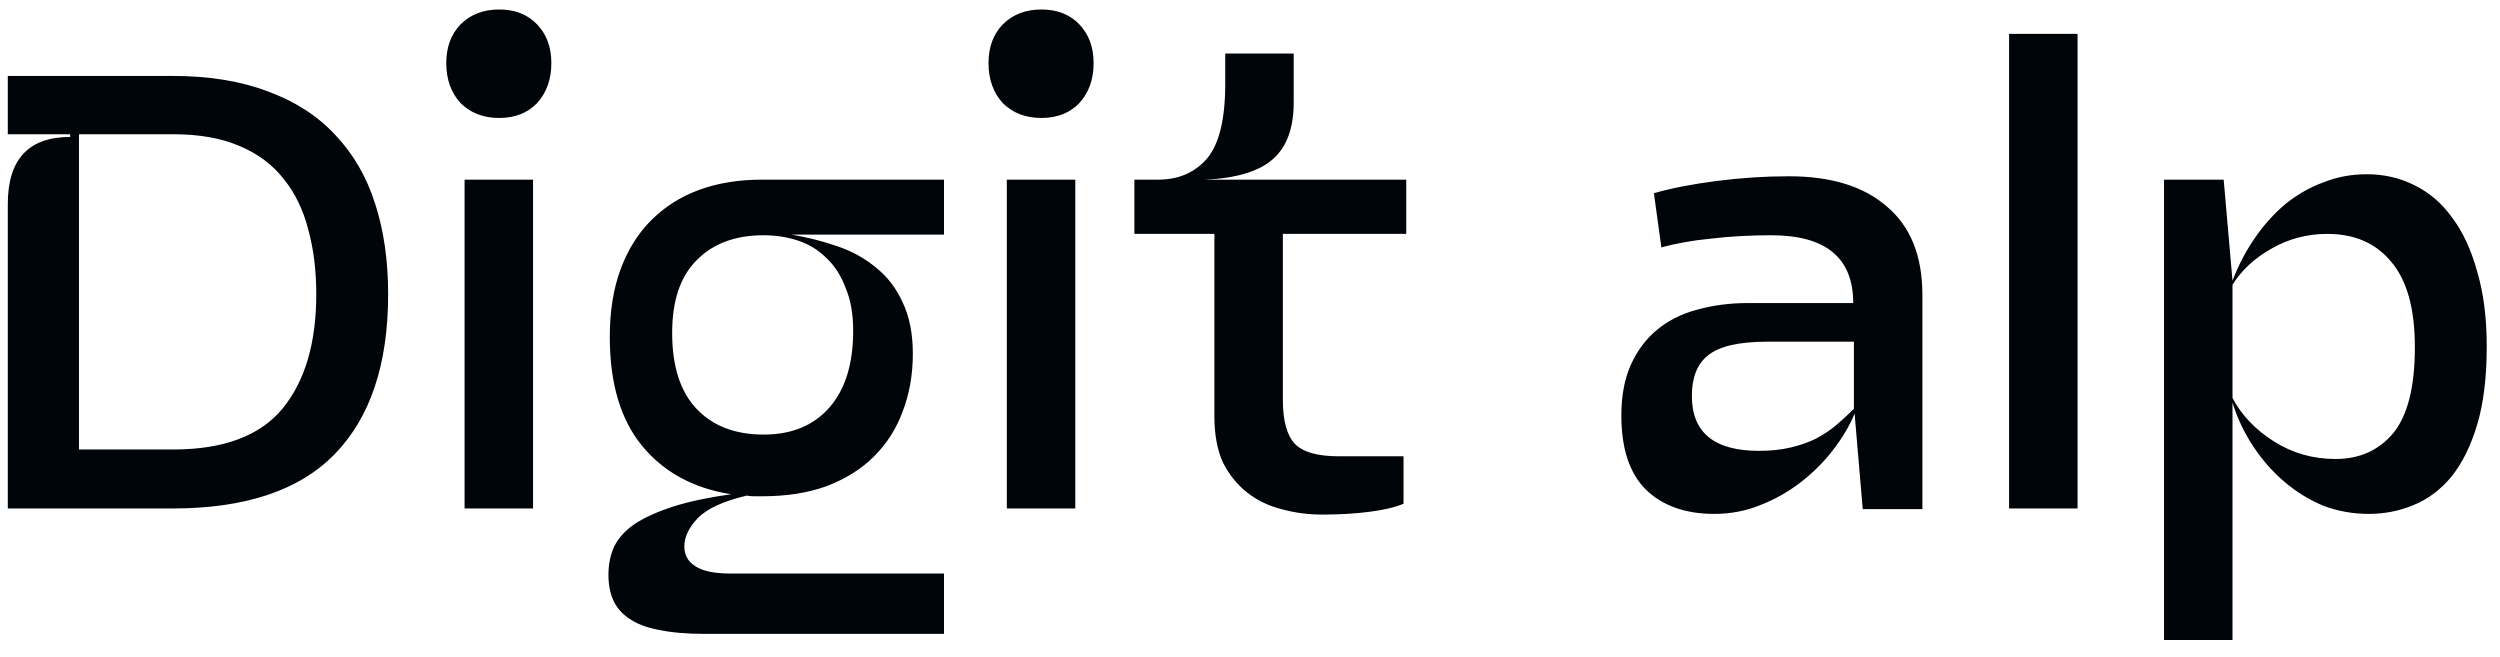 <svg width="118" height="31" viewBox="0 0 118 31" fill="none" xmlns="http://www.w3.org/2000/svg">
<path d="M0.368 9.632C0.368 7.52 1.349 6.464 3.312 6.464V6.336H0.368V3.584H8.144C9.872 3.584 11.376 3.829 12.656 4.32C13.936 4.789 14.992 5.472 15.824 6.368C16.677 7.264 17.307 8.352 17.712 9.632C18.117 10.891 18.32 12.309 18.32 13.888C18.32 17.195 17.477 19.712 15.792 21.44C14.128 23.147 11.579 24 8.144 24H0.368V9.632ZM3.728 21.216H8.176C10.544 21.216 12.261 20.576 13.328 19.296C14.395 17.995 14.928 16.192 14.928 13.888C14.928 12.757 14.8 11.733 14.544 10.816C14.309 9.899 13.925 9.109 13.392 8.448C12.859 7.765 12.155 7.243 11.28 6.88C10.427 6.517 9.392 6.336 8.176 6.336H3.728V21.216ZM21.064 2.976C21.064 2.229 21.288 1.621 21.736 1.152C22.206 0.683 22.814 0.448 23.56 0.448C24.307 0.448 24.904 0.683 25.352 1.152C25.8 1.621 26.024 2.229 26.024 2.976C26.024 3.744 25.8 4.373 25.352 4.864C24.904 5.333 24.307 5.568 23.56 5.568C22.814 5.568 22.206 5.333 21.736 4.864C21.288 4.373 21.064 3.744 21.064 2.976ZM21.928 8.48H25.16V24H21.928V8.48ZM37.358 11.072C38.104 11.2 38.819 11.381 39.502 11.616C40.206 11.851 40.824 12.192 41.358 12.64C41.891 13.067 42.307 13.611 42.605 14.272C42.925 14.933 43.086 15.744 43.086 16.704C43.086 17.685 42.925 18.592 42.605 19.424C42.307 20.235 41.859 20.939 41.261 21.536C40.664 22.133 39.917 22.603 39.022 22.944C38.147 23.264 37.133 23.424 35.981 23.424C35.853 23.424 35.725 23.424 35.597 23.424C35.469 23.424 35.352 23.413 35.245 23.392C34.157 23.648 33.389 24 32.941 24.448C32.515 24.896 32.301 25.344 32.301 25.792C32.301 26.197 32.472 26.507 32.813 26.72C33.155 26.955 33.72 27.072 34.51 27.072H44.557V29.92H33.294C32.419 29.92 31.683 29.856 31.085 29.728C30.509 29.621 30.04 29.44 29.677 29.184C29.336 28.949 29.091 28.661 28.942 28.32C28.792 27.979 28.718 27.584 28.718 27.136C28.718 26.624 28.814 26.165 29.006 25.76C29.219 25.355 29.549 25.003 29.997 24.704C30.467 24.405 31.064 24.139 31.79 23.904C32.536 23.669 33.443 23.477 34.51 23.328C32.739 23.051 31.341 22.293 30.317 21.056C29.294 19.819 28.782 18.101 28.782 15.904C28.782 14.688 28.952 13.621 29.294 12.704C29.635 11.787 30.115 11.019 30.733 10.4C31.373 9.76 32.131 9.28 33.005 8.96C33.88 8.64 34.861 8.48 35.95 8.48H44.557V11.072H37.358ZM31.726 15.712C31.726 17.291 32.109 18.485 32.877 19.296C33.645 20.107 34.702 20.512 36.045 20.512C37.368 20.512 38.403 20.085 39.15 19.232C39.896 18.379 40.27 17.173 40.27 15.616C40.27 14.827 40.152 14.155 39.917 13.6C39.704 13.024 39.406 12.555 39.022 12.192C38.638 11.808 38.19 11.531 37.678 11.36C37.166 11.189 36.621 11.104 36.045 11.104C34.702 11.104 33.645 11.499 32.877 12.288C32.109 13.056 31.726 14.197 31.726 15.712ZM46.658 2.976C46.658 2.229 46.882 1.621 47.33 1.152C47.799 0.683 48.407 0.448 49.154 0.448C49.901 0.448 50.498 0.683 50.946 1.152C51.394 1.621 51.618 2.229 51.618 2.976C51.618 3.744 51.394 4.373 50.946 4.864C50.498 5.333 49.901 5.568 49.154 5.568C48.407 5.568 47.799 5.333 47.33 4.864C46.882 4.373 46.658 3.744 46.658 2.976ZM47.522 8.48H50.754V24H47.522V8.48ZM57.319 11.04H53.543V8.48H54.663C55.623 8.48 56.391 8.149 56.967 7.488C57.543 6.805 57.831 5.632 57.831 3.968V2.528H61.063V4.832C61.063 6.048 60.733 6.944 60.071 7.52C59.41 8.096 58.343 8.416 56.871 8.48H66.375V11.04H60.551V18.88C60.551 19.861 60.743 20.555 61.127 20.96C61.511 21.344 62.194 21.536 63.175 21.536H66.247V23.776C65.842 23.947 65.298 24.075 64.615 24.16C63.954 24.245 63.218 24.288 62.407 24.288C61.746 24.288 61.106 24.203 60.487 24.032C59.89 23.883 59.357 23.627 58.887 23.264C58.418 22.901 58.034 22.432 57.735 21.856C57.458 21.259 57.319 20.523 57.319 19.648V11.04ZM87.472 14.304C87.472 12.171 86.182 11.104 83.6 11.104C82.598 11.104 81.648 11.157 80.752 11.264C79.878 11.349 79.099 11.488 78.416 11.68L78.064 9.12C78.875 8.885 79.856 8.693 81.008 8.544C82.16 8.395 83.302 8.32 84.433 8.32C86.438 8.32 87.984 8.8 89.073 9.76C90.182 10.699 90.737 12.085 90.737 13.92V24.032H87.921L87.537 19.52C87.302 20.096 86.96 20.672 86.513 21.248C86.086 21.803 85.585 22.304 85.008 22.752C84.433 23.2 83.793 23.563 83.088 23.84C82.406 24.117 81.68 24.256 80.912 24.256C79.547 24.256 78.47 23.872 77.68 23.104C76.912 22.336 76.528 21.173 76.528 19.616C76.528 18.677 76.678 17.877 76.977 17.216C77.275 16.555 77.68 16.011 78.192 15.584C78.726 15.136 79.355 14.816 80.081 14.624C80.827 14.411 81.638 14.304 82.513 14.304H87.472ZM87.504 16.128H83.409C82.086 16.128 81.158 16.341 80.624 16.768C80.112 17.173 79.856 17.813 79.856 18.688C79.856 20.416 80.912 21.28 83.025 21.28C83.579 21.28 84.081 21.227 84.528 21.12C84.977 21.013 85.371 20.875 85.713 20.704C86.075 20.512 86.395 20.299 86.672 20.064C86.971 19.808 87.249 19.552 87.504 19.296V16.128ZM94.829 1.6H98.061V24H94.829V1.6ZM104.958 8.48L105.374 13.248C105.651 12.523 106.003 11.851 106.43 11.232C106.856 10.613 107.336 10.08 107.87 9.632C108.424 9.184 109.022 8.843 109.662 8.608C110.302 8.352 110.984 8.224 111.71 8.224C112.52 8.224 113.267 8.395 113.95 8.736C114.654 9.077 115.251 9.589 115.742 10.272C116.254 10.955 116.648 11.808 116.926 12.832C117.224 13.835 117.374 15.008 117.374 16.352C117.374 17.803 117.224 19.029 116.926 20.032C116.627 21.035 116.222 21.856 115.71 22.496C115.198 23.115 114.6 23.563 113.918 23.84C113.256 24.117 112.552 24.256 111.806 24.256C111.059 24.256 110.344 24.128 109.662 23.872C109 23.595 108.392 23.221 107.838 22.752C107.283 22.283 106.792 21.728 106.366 21.088C105.939 20.448 105.608 19.755 105.374 19.008V30.208H102.142V8.48H104.958ZM105.374 18.784C105.8 19.595 106.451 20.277 107.326 20.832C108.2 21.387 109.171 21.664 110.238 21.664C111.368 21.664 112.275 21.259 112.958 20.448C113.64 19.616 113.982 18.261 113.982 16.384C113.982 14.571 113.608 13.227 112.862 12.352C112.136 11.477 111.134 11.04 109.854 11.04C108.894 11.04 108.008 11.275 107.198 11.744C106.408 12.192 105.8 12.757 105.374 13.44V18.784Z" fill="#00050A"/>
</svg>

